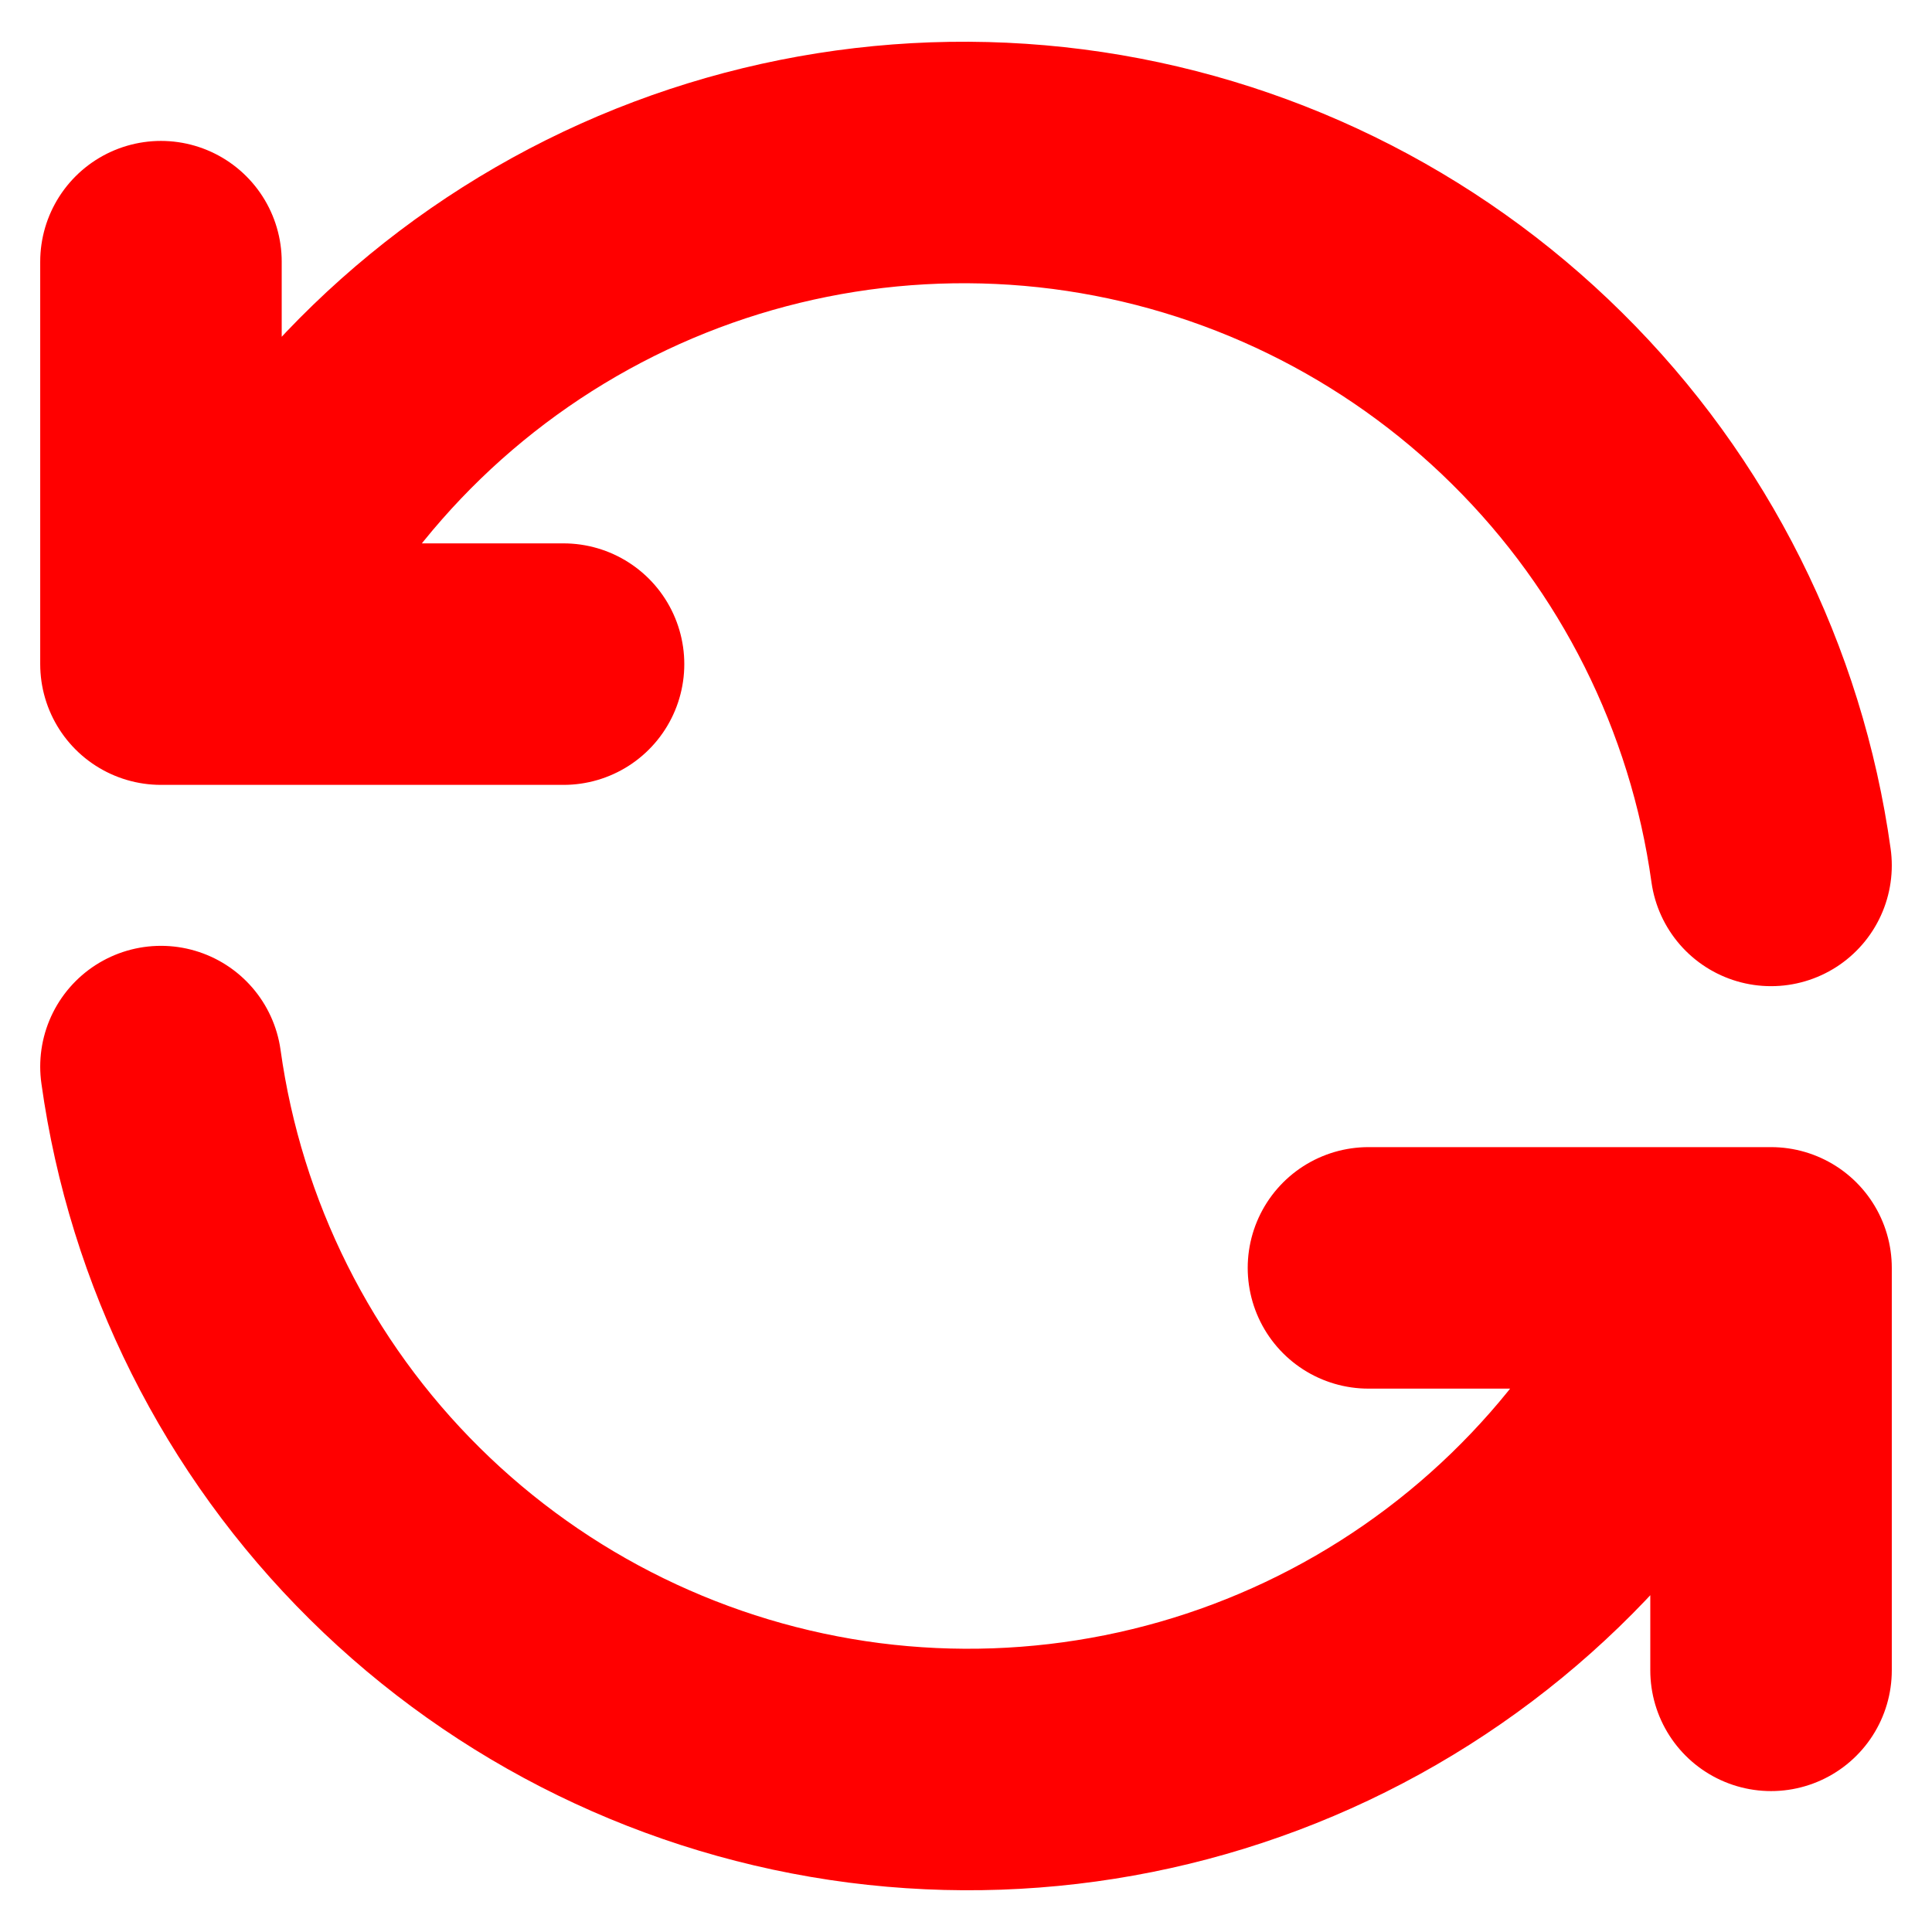 <svg width="16" height="16" viewBox="0 0 16 16" fill="none" xmlns="http://www.w3.org/2000/svg">
<path d="M14.667 7.167C14.463 5.7 13.783 4.341 12.73 3.3C11.678 2.258 10.313 1.591 8.845 1.401C7.376 1.212 5.886 1.51 4.604 2.251C3.322 2.992 2.319 4.133 1.75 5.5M1.333 2.167V5.5H4.667M1.333 8.833C1.537 10.3 2.217 11.659 3.269 12.7C4.321 13.742 5.687 14.409 7.155 14.599C8.624 14.788 10.114 14.49 11.396 13.749C12.678 13.008 13.681 11.867 14.25 10.5M14.667 13.833V10.5H11.333" stroke="#FF0000" stroke-width="2" stroke-linecap="round" stroke-linejoin="round"/>
</svg>
